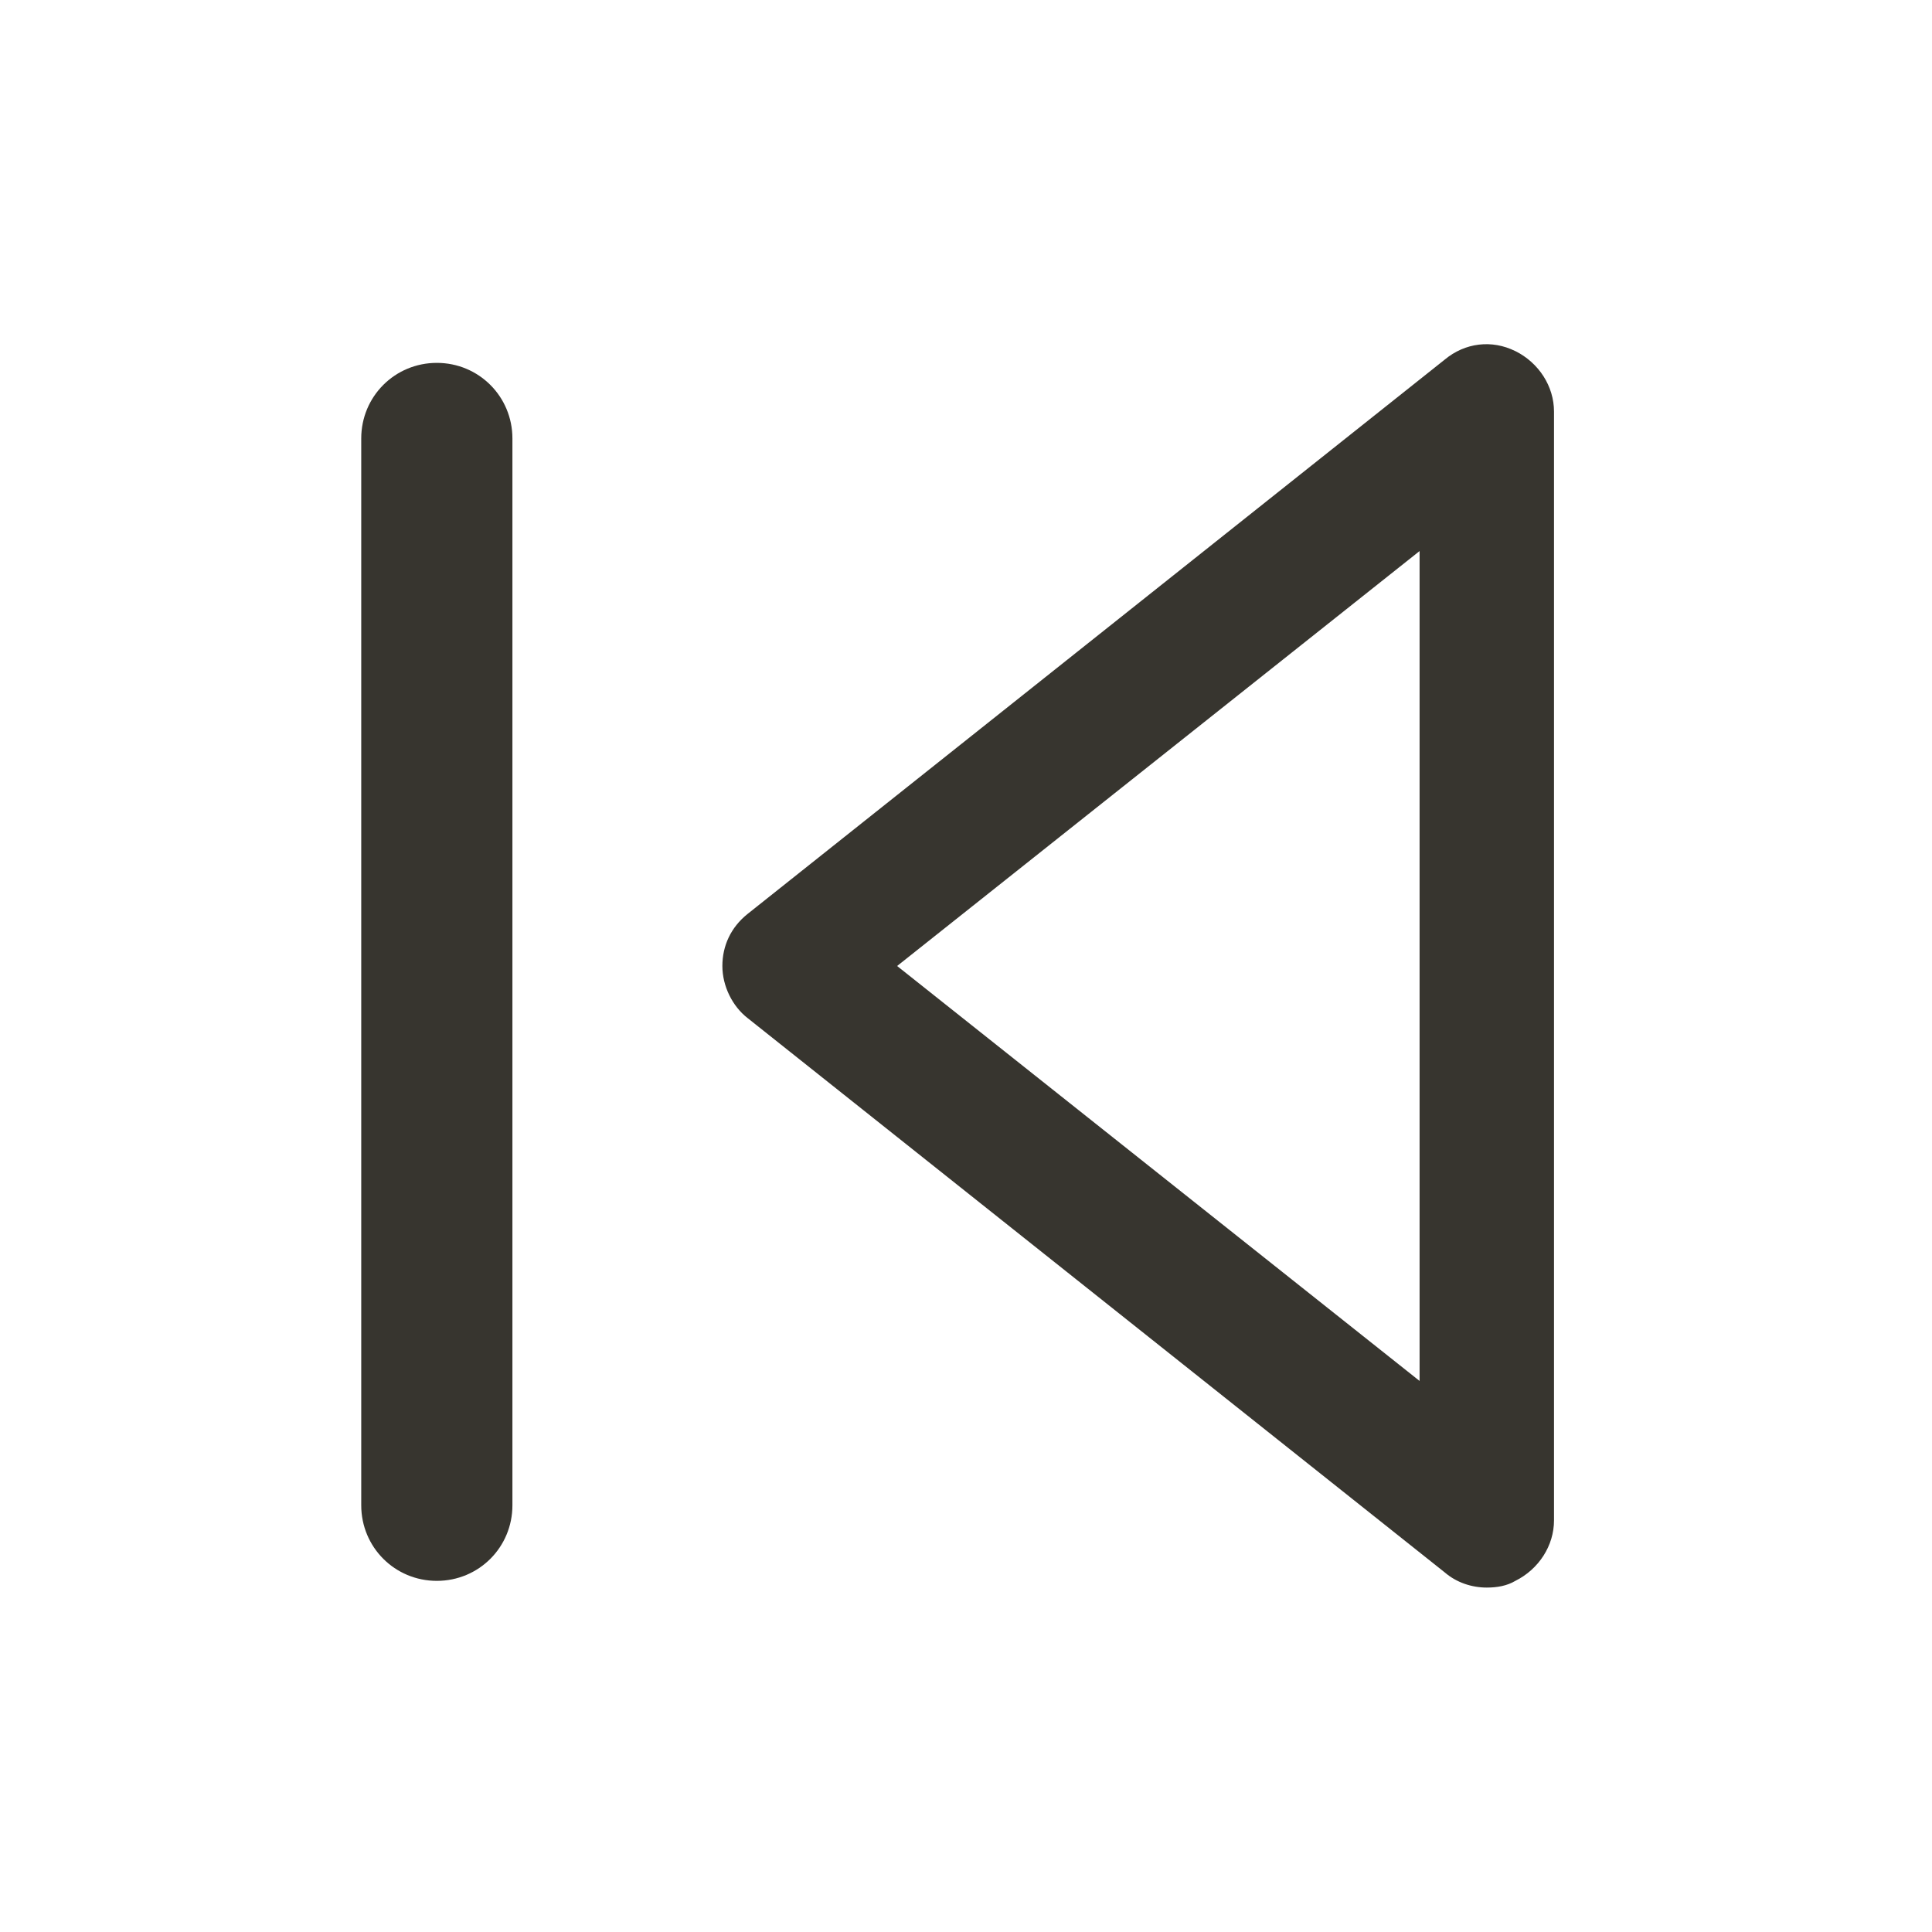 <!-- Generated by IcoMoon.io -->
<svg version="1.1" xmlns="http://www.w3.org/2000/svg" width="40" height="40" viewBox="0 0 40 40">
<title>di-media-previous</title>
<path fill="#37352f" d="M31.374 7.27c-0.487-0.243-1.043-0.174-1.461 0.174l-14.435 11.478c-0.348 0.278-0.522 0.661-0.522 1.078s0.209 0.835 0.522 1.078l14.435 11.478c0.243 0.209 0.557 0.313 0.87 0.313 0.209 0 0.417-0.035 0.591-0.139 0.487-0.243 0.8-0.73 0.8-1.252v-22.957c0-0.522-0.313-1.009-0.8-1.252zM29.391 28.591l-10.817-8.591 10.817-8.591v17.183zM10.609 9.078v22.087c0 0.87-0.696 1.565-1.565 1.565s-1.565-0.696-1.565-1.565v-22.087c0-0.87 0.696-1.565 1.565-1.565s1.565 0.696 1.565 1.565z"></path>
</svg>

